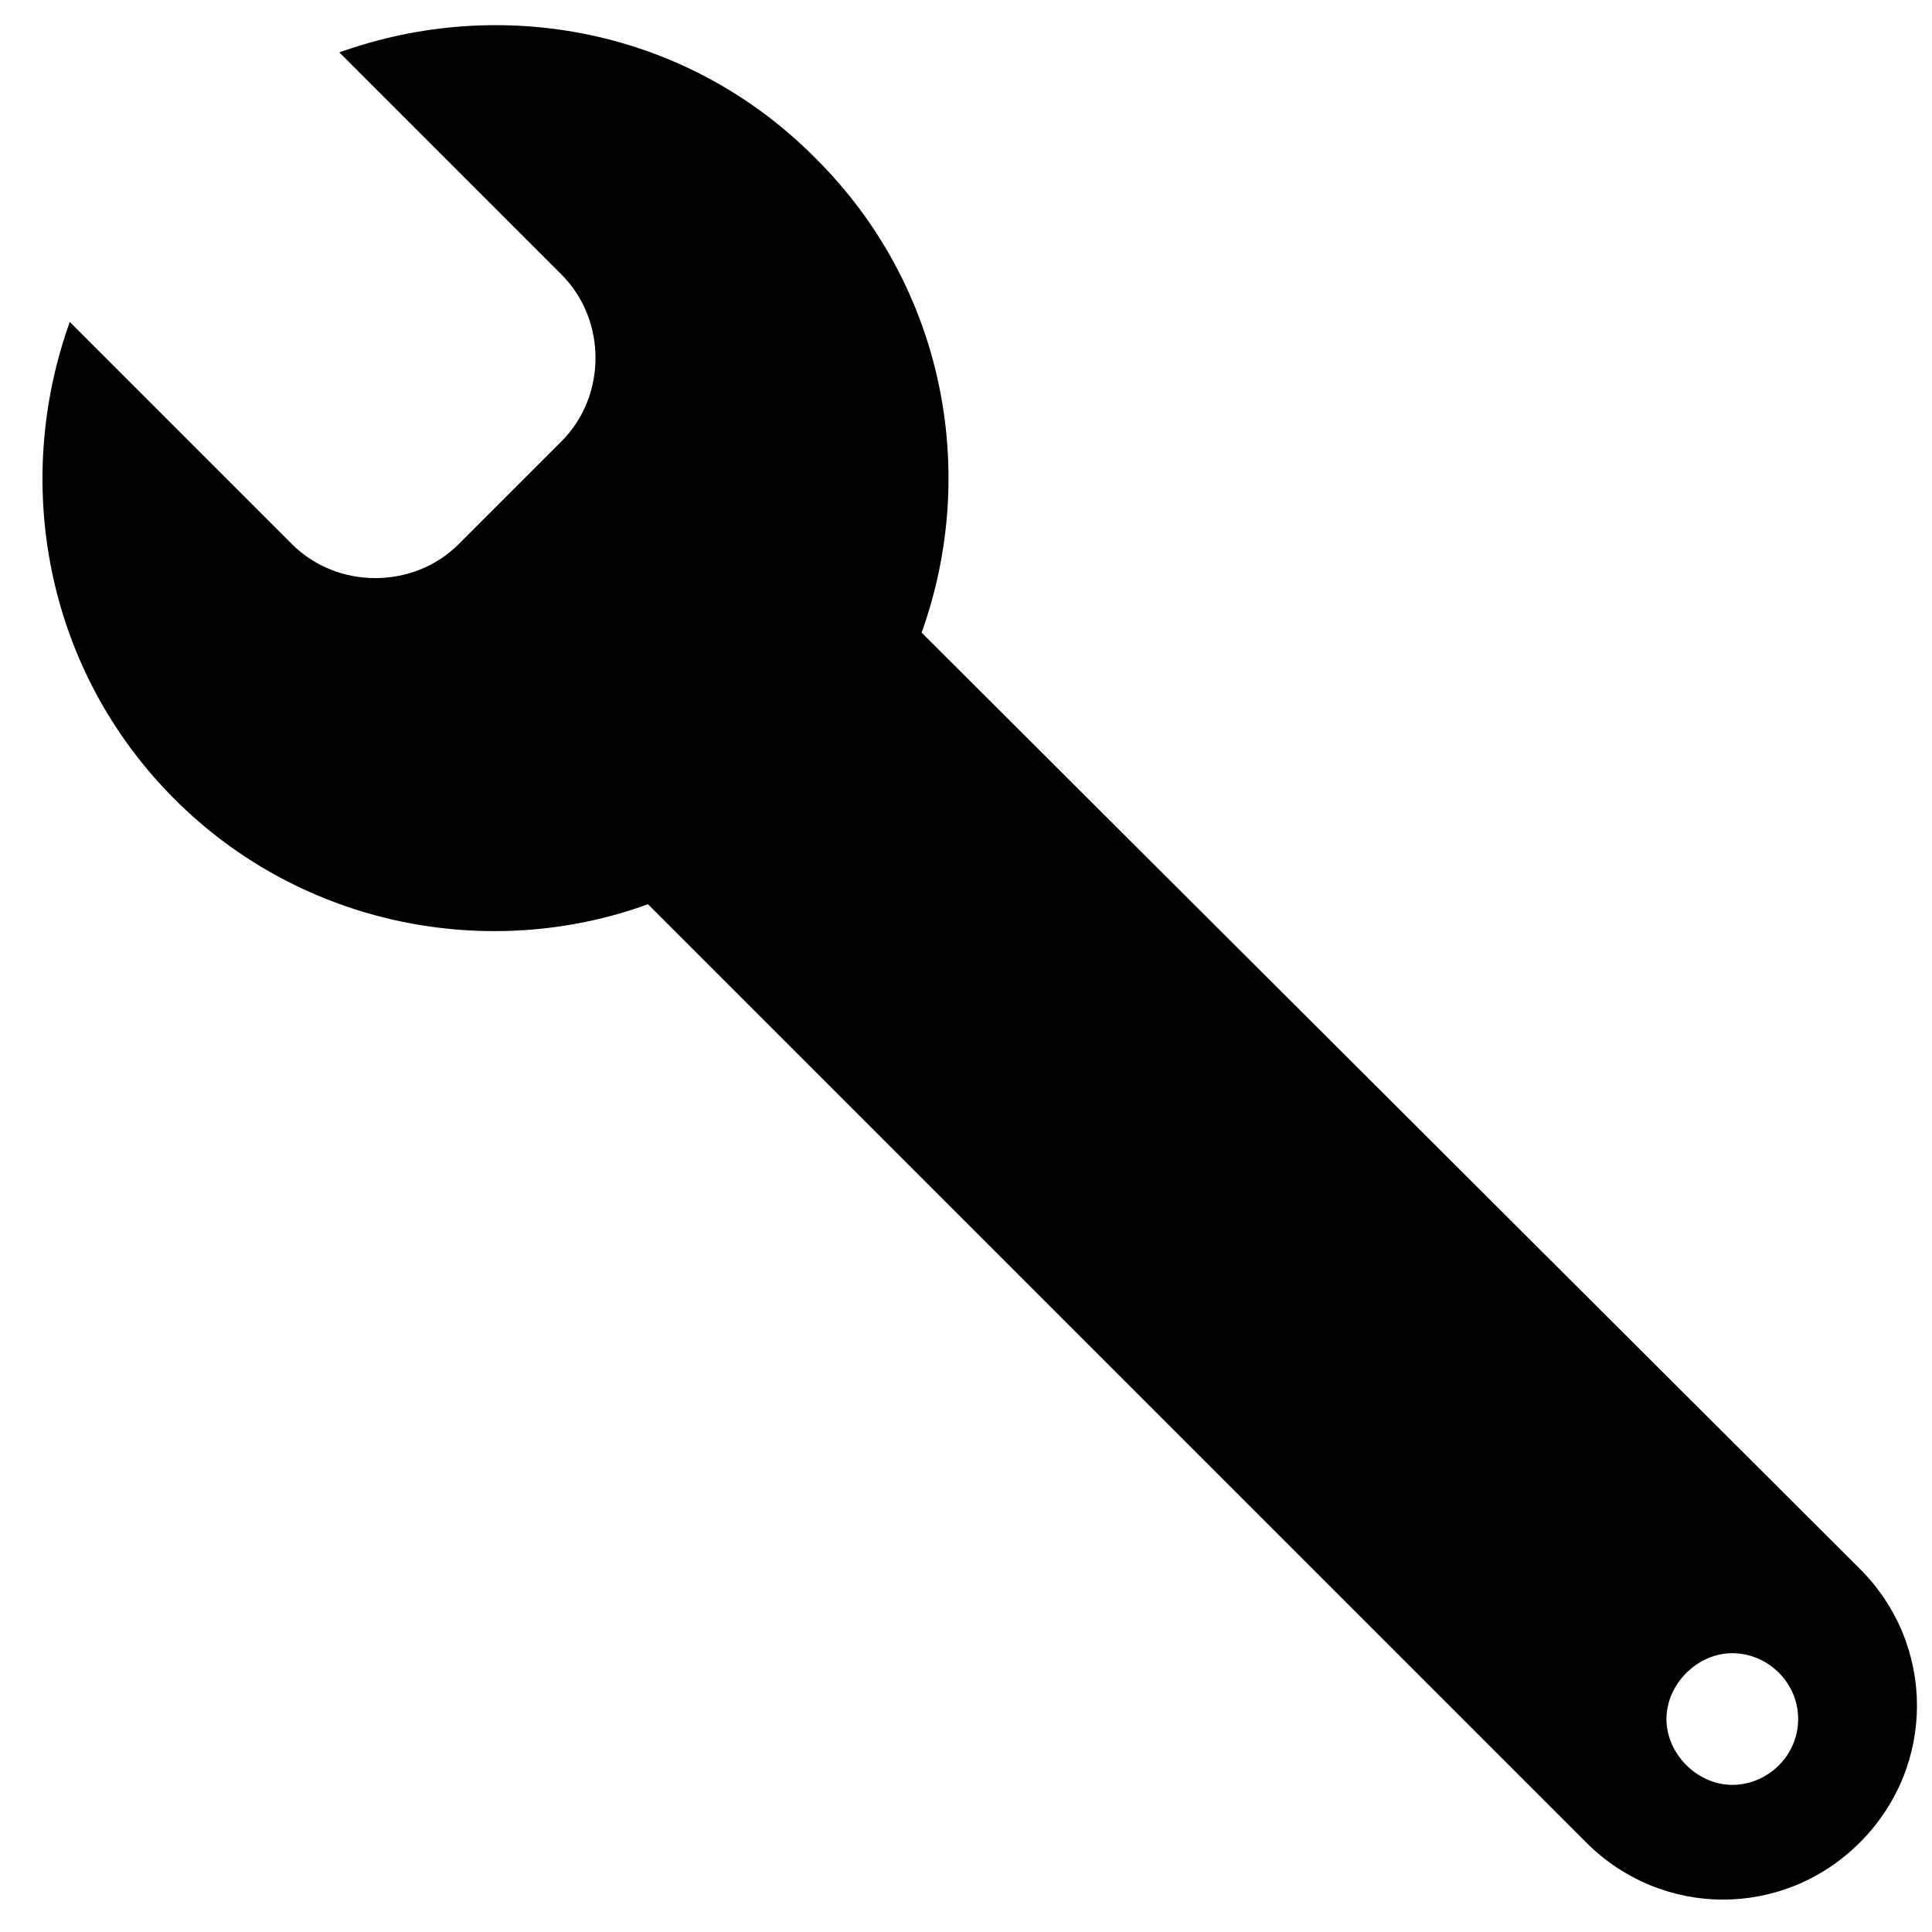 <svg version="1.1" viewBox="0 0 20 20" xmlns="http://www.w3.org/2000/svg">
 <g>
  <g transform="matrix(0 -.213 .213 0 -.513 20.607)">
   <path d="m94.2 18.9-10.8 10.8c-2.2 2.2-5.9 2.2-8.1 0l-5-5c-2.2-2.2-2.2-5.9 0-8.1l10.8-10.8c-7.8-2.8-16.9-1.2-23.2 5.1-6.2 6.2-7.9 15.3-5.1 23l-45.6 45.6c-3.7 3.7-3.7 9.6 0 13.3s9.6 3.7 13.3 0l45.5-45.6c7.8 2.8 16.8 1.1 23-5.1 6.4-6.3 8-15.4 5.2-23.2zm-81 70.9c-1.8 0-3.2-1.5-3.2-3.2s1.5-3.2 3.2-3.2 3.2 1.5 3.2 3.2-1.4 3.2-3.2 3.2z"/>
  </g>
 </g>
</svg>
